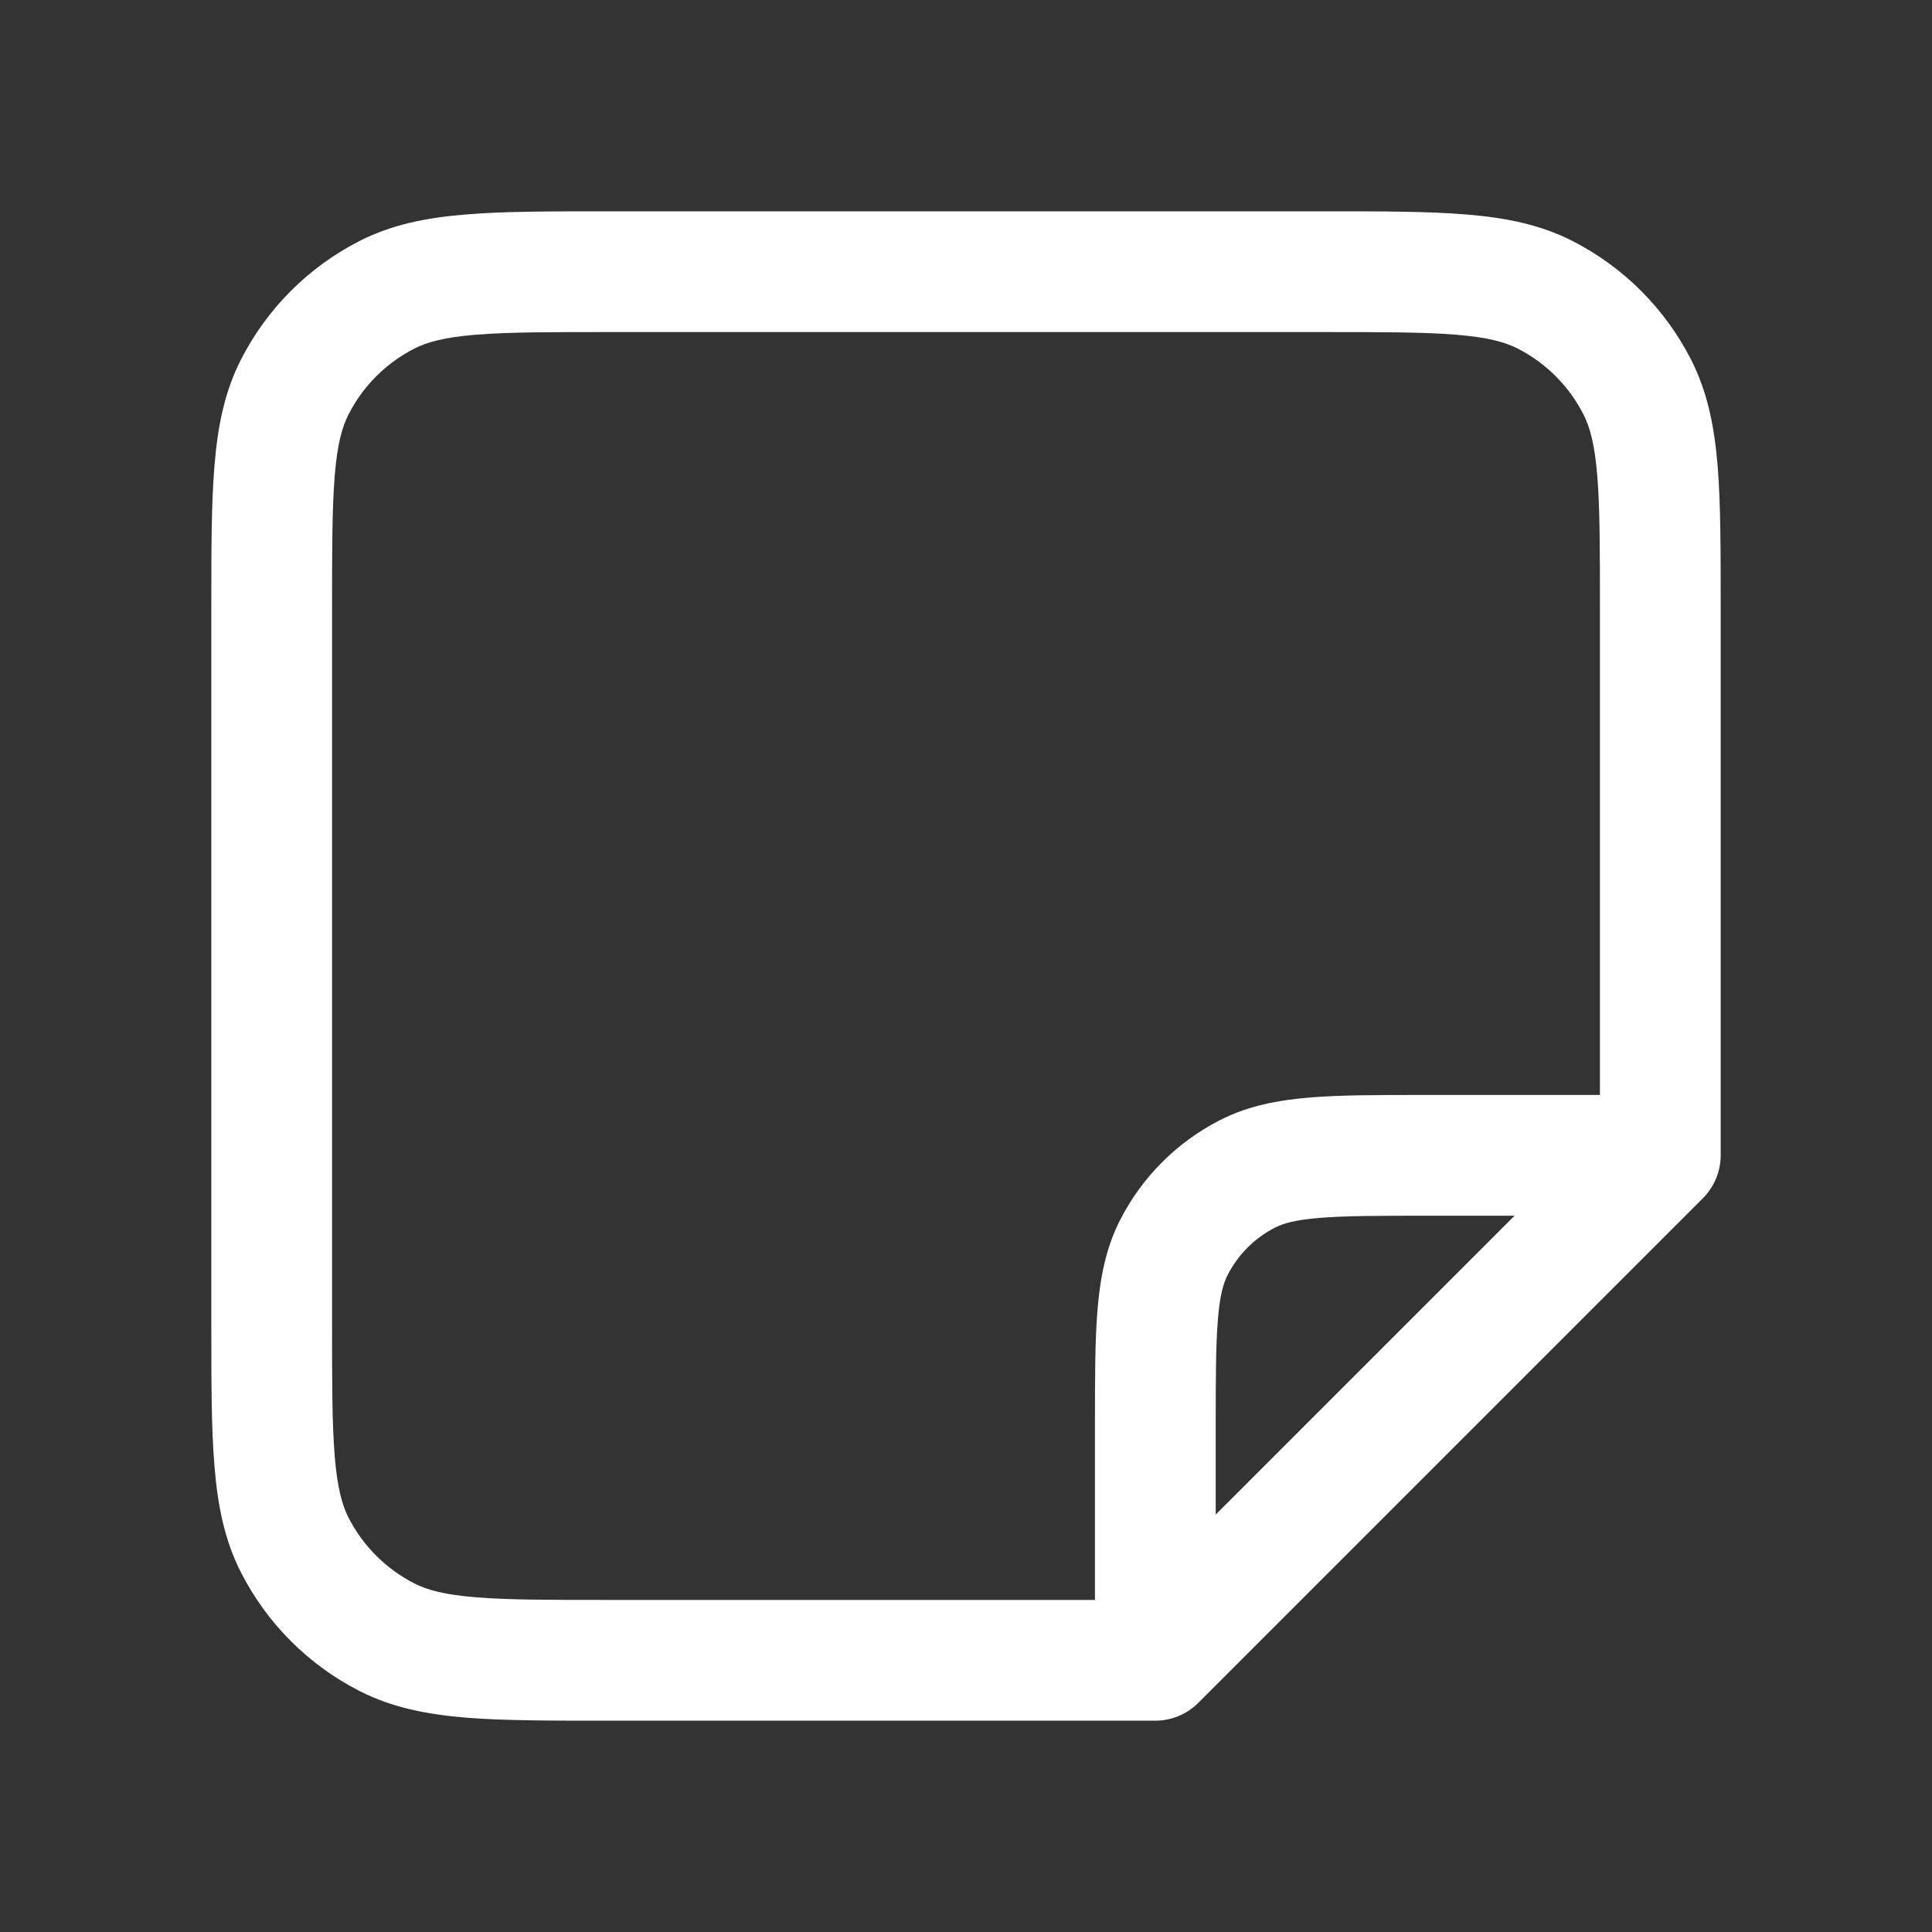 <svg width="16" height="16" viewBox="0 0 16 16" fill="none" xmlns="http://www.w3.org/2000/svg">
<rect x="0" y="0" width="16" height="16" fill="#333333" stroke="none"/>
<path fill-rule="evenodd" clip-rule="evenodd" d="M14.25 5.029V9.568C14.25 9.701 14.197 9.828 14.104 9.922L9.922 14.104C9.828 14.197 9.701 14.25 9.568 14.25H5.029C4.557 14.25 4.172 14.25 3.86 14.225C3.537 14.198 3.248 14.142 2.979 14.005C2.555 13.789 2.211 13.445 1.995 13.021C1.858 12.752 1.802 12.463 1.776 12.14C1.75 11.828 1.75 11.443 1.75 10.971V5.029C1.75 4.557 1.75 4.172 1.776 3.86C1.802 3.537 1.858 3.248 1.995 2.979C2.211 2.555 2.555 2.211 2.979 1.995C3.248 1.858 3.537 1.802 3.86 1.776C4.172 1.75 4.557 1.75 5.029 1.75H10.971C11.443 1.75 11.828 1.75 12.14 1.776C12.463 1.802 12.752 1.858 13.021 1.995C13.445 2.211 13.789 2.555 14.005 2.979C14.142 3.248 14.198 3.537 14.225 3.86C14.25 4.172 14.25 4.557 14.25 5.029ZM13.228 3.941C13.207 3.68 13.167 3.537 13.114 3.433C12.994 3.197 12.803 3.006 12.568 2.886C12.463 2.833 12.32 2.793 12.059 2.772C11.792 2.75 11.448 2.75 10.95 2.75H5.05C4.552 2.75 4.208 2.75 3.941 2.772C3.68 2.793 3.537 2.833 3.433 2.886C3.197 3.006 3.006 3.197 2.886 3.433C2.833 3.537 2.793 3.68 2.772 3.941C2.75 4.208 2.75 4.552 2.75 5.05V10.95C2.75 11.448 2.75 11.792 2.772 12.059C2.793 12.32 2.833 12.463 2.886 12.568C3.006 12.803 3.197 12.994 3.433 13.114C3.537 13.167 3.68 13.207 3.941 13.228C4.208 13.25 4.552 13.25 5.05 13.25H9.068V11.788C9.068 11.413 9.068 11.102 9.089 10.848C9.111 10.584 9.157 10.338 9.275 10.106C9.457 9.748 9.748 9.457 10.106 9.275C10.338 9.157 10.584 9.111 10.848 9.089C11.102 9.068 11.413 9.068 11.788 9.068H13.25V5.05C13.25 4.552 13.25 4.208 13.228 3.941ZM12.543 10.068L10.068 12.543V11.808C10.068 11.408 10.069 11.138 10.086 10.929C10.102 10.727 10.132 10.627 10.166 10.56C10.253 10.39 10.39 10.253 10.56 10.166C10.627 10.132 10.727 10.102 10.929 10.086C11.138 10.069 11.408 10.068 11.808 10.068H12.543Z" fill="white"/>
</svg>

